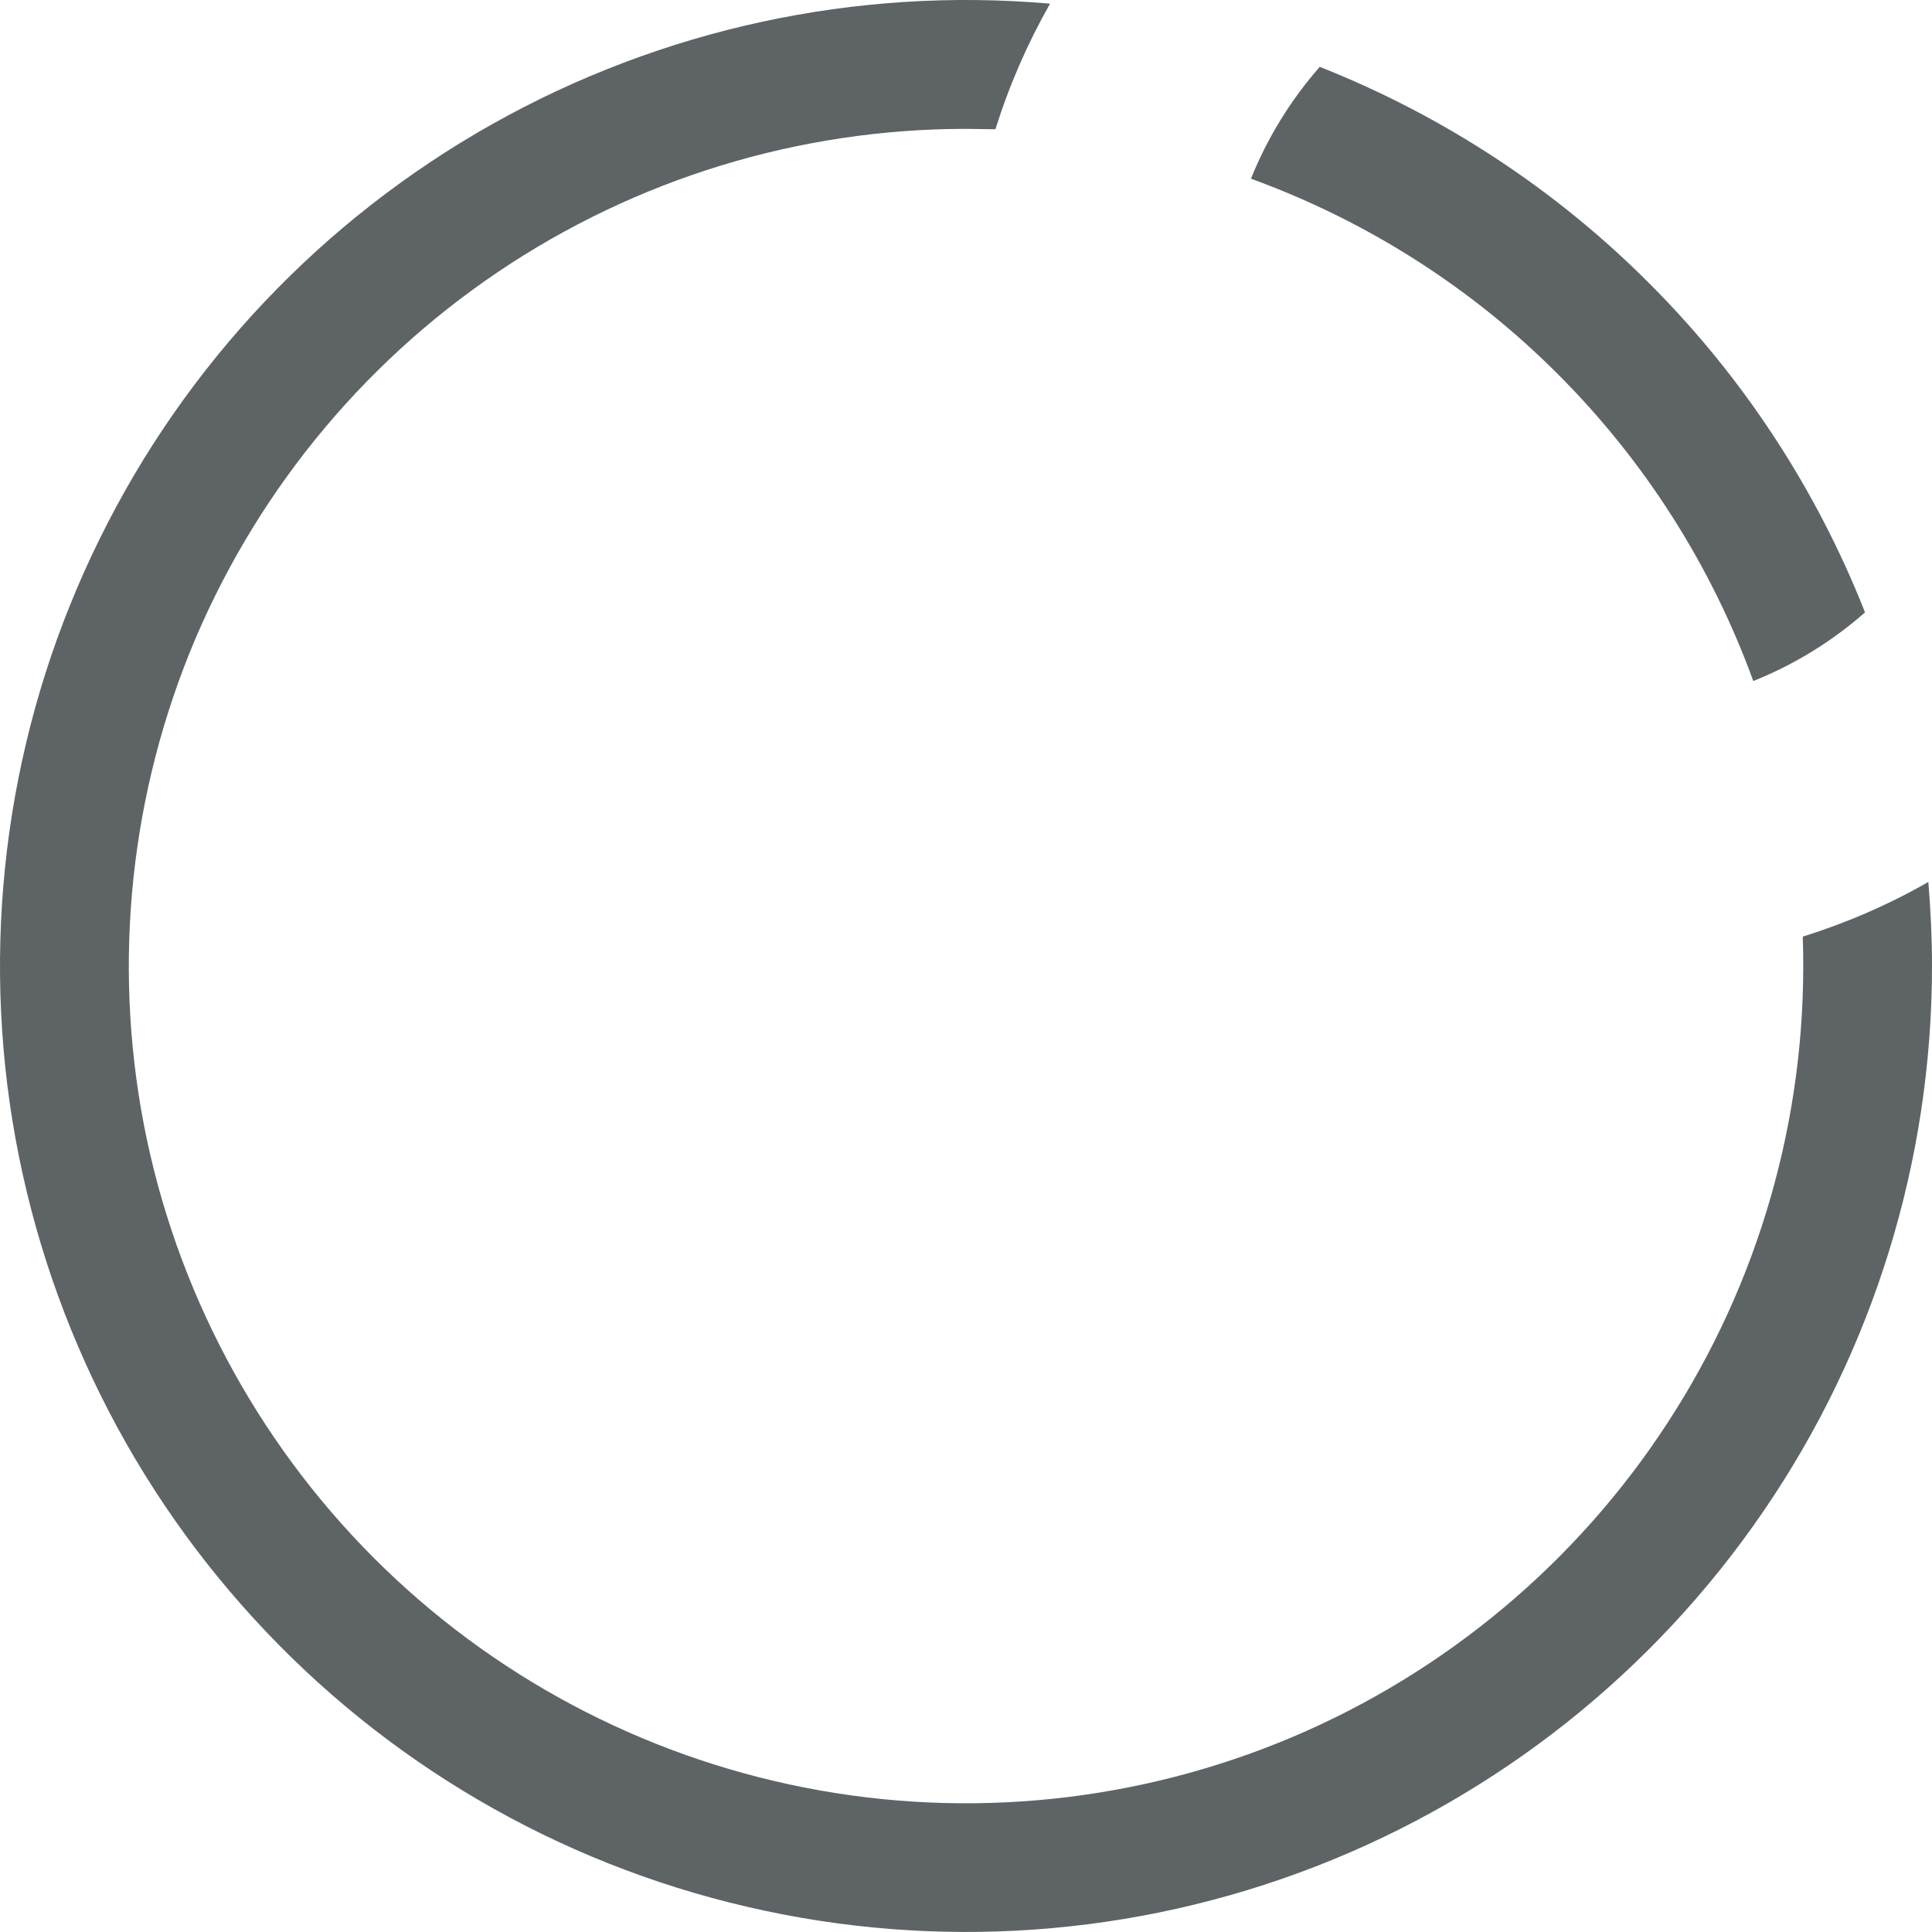 <svg width="10" height="10" viewBox="0 0 10 10" fill="none" xmlns="http://www.w3.org/2000/svg">
<path fill-rule="evenodd" clip-rule="evenodd" d="M9.653 3.169C9.401 2.53 9.021 1.95 8.535 1.465C8.05 0.979 7.47 0.599 6.831 0.346C6.681 0.517 6.56 0.713 6.475 0.925C7.072 1.142 7.615 1.487 8.064 1.937C8.513 2.386 8.858 2.928 9.075 3.525C9.287 3.44 9.483 3.32 9.654 3.169M5.153 0.669L5 0.667C4.136 0.667 3.293 0.925 2.577 1.408C1.861 1.891 1.306 2.577 0.982 3.377C0.659 4.178 0.582 5.057 0.761 5.902C0.941 6.746 1.369 7.518 1.99 8.118C2.611 8.718 3.398 9.118 4.248 9.268C5.098 9.418 5.974 9.31 6.763 8.959C7.552 8.607 8.218 8.028 8.675 7.296C9.133 6.564 9.361 5.711 9.331 4.848C9.56 4.776 9.777 4.682 9.981 4.565C9.993 4.709 10 4.854 10 5C10 6.008 9.696 6.992 9.127 7.823C8.558 8.655 7.751 9.295 6.812 9.66C5.873 10.025 4.846 10.098 3.865 9.869C2.883 9.641 1.994 9.121 1.314 8.378C0.633 7.635 0.193 6.704 0.05 5.707C-0.092 4.709 0.07 3.692 0.516 2.789C0.961 1.885 1.669 1.137 2.547 0.643C3.425 0.149 4.432 -0.069 5.435 0.019C5.318 0.225 5.223 0.443 5.152 0.67" fill="#5E6366"/>
</svg>
